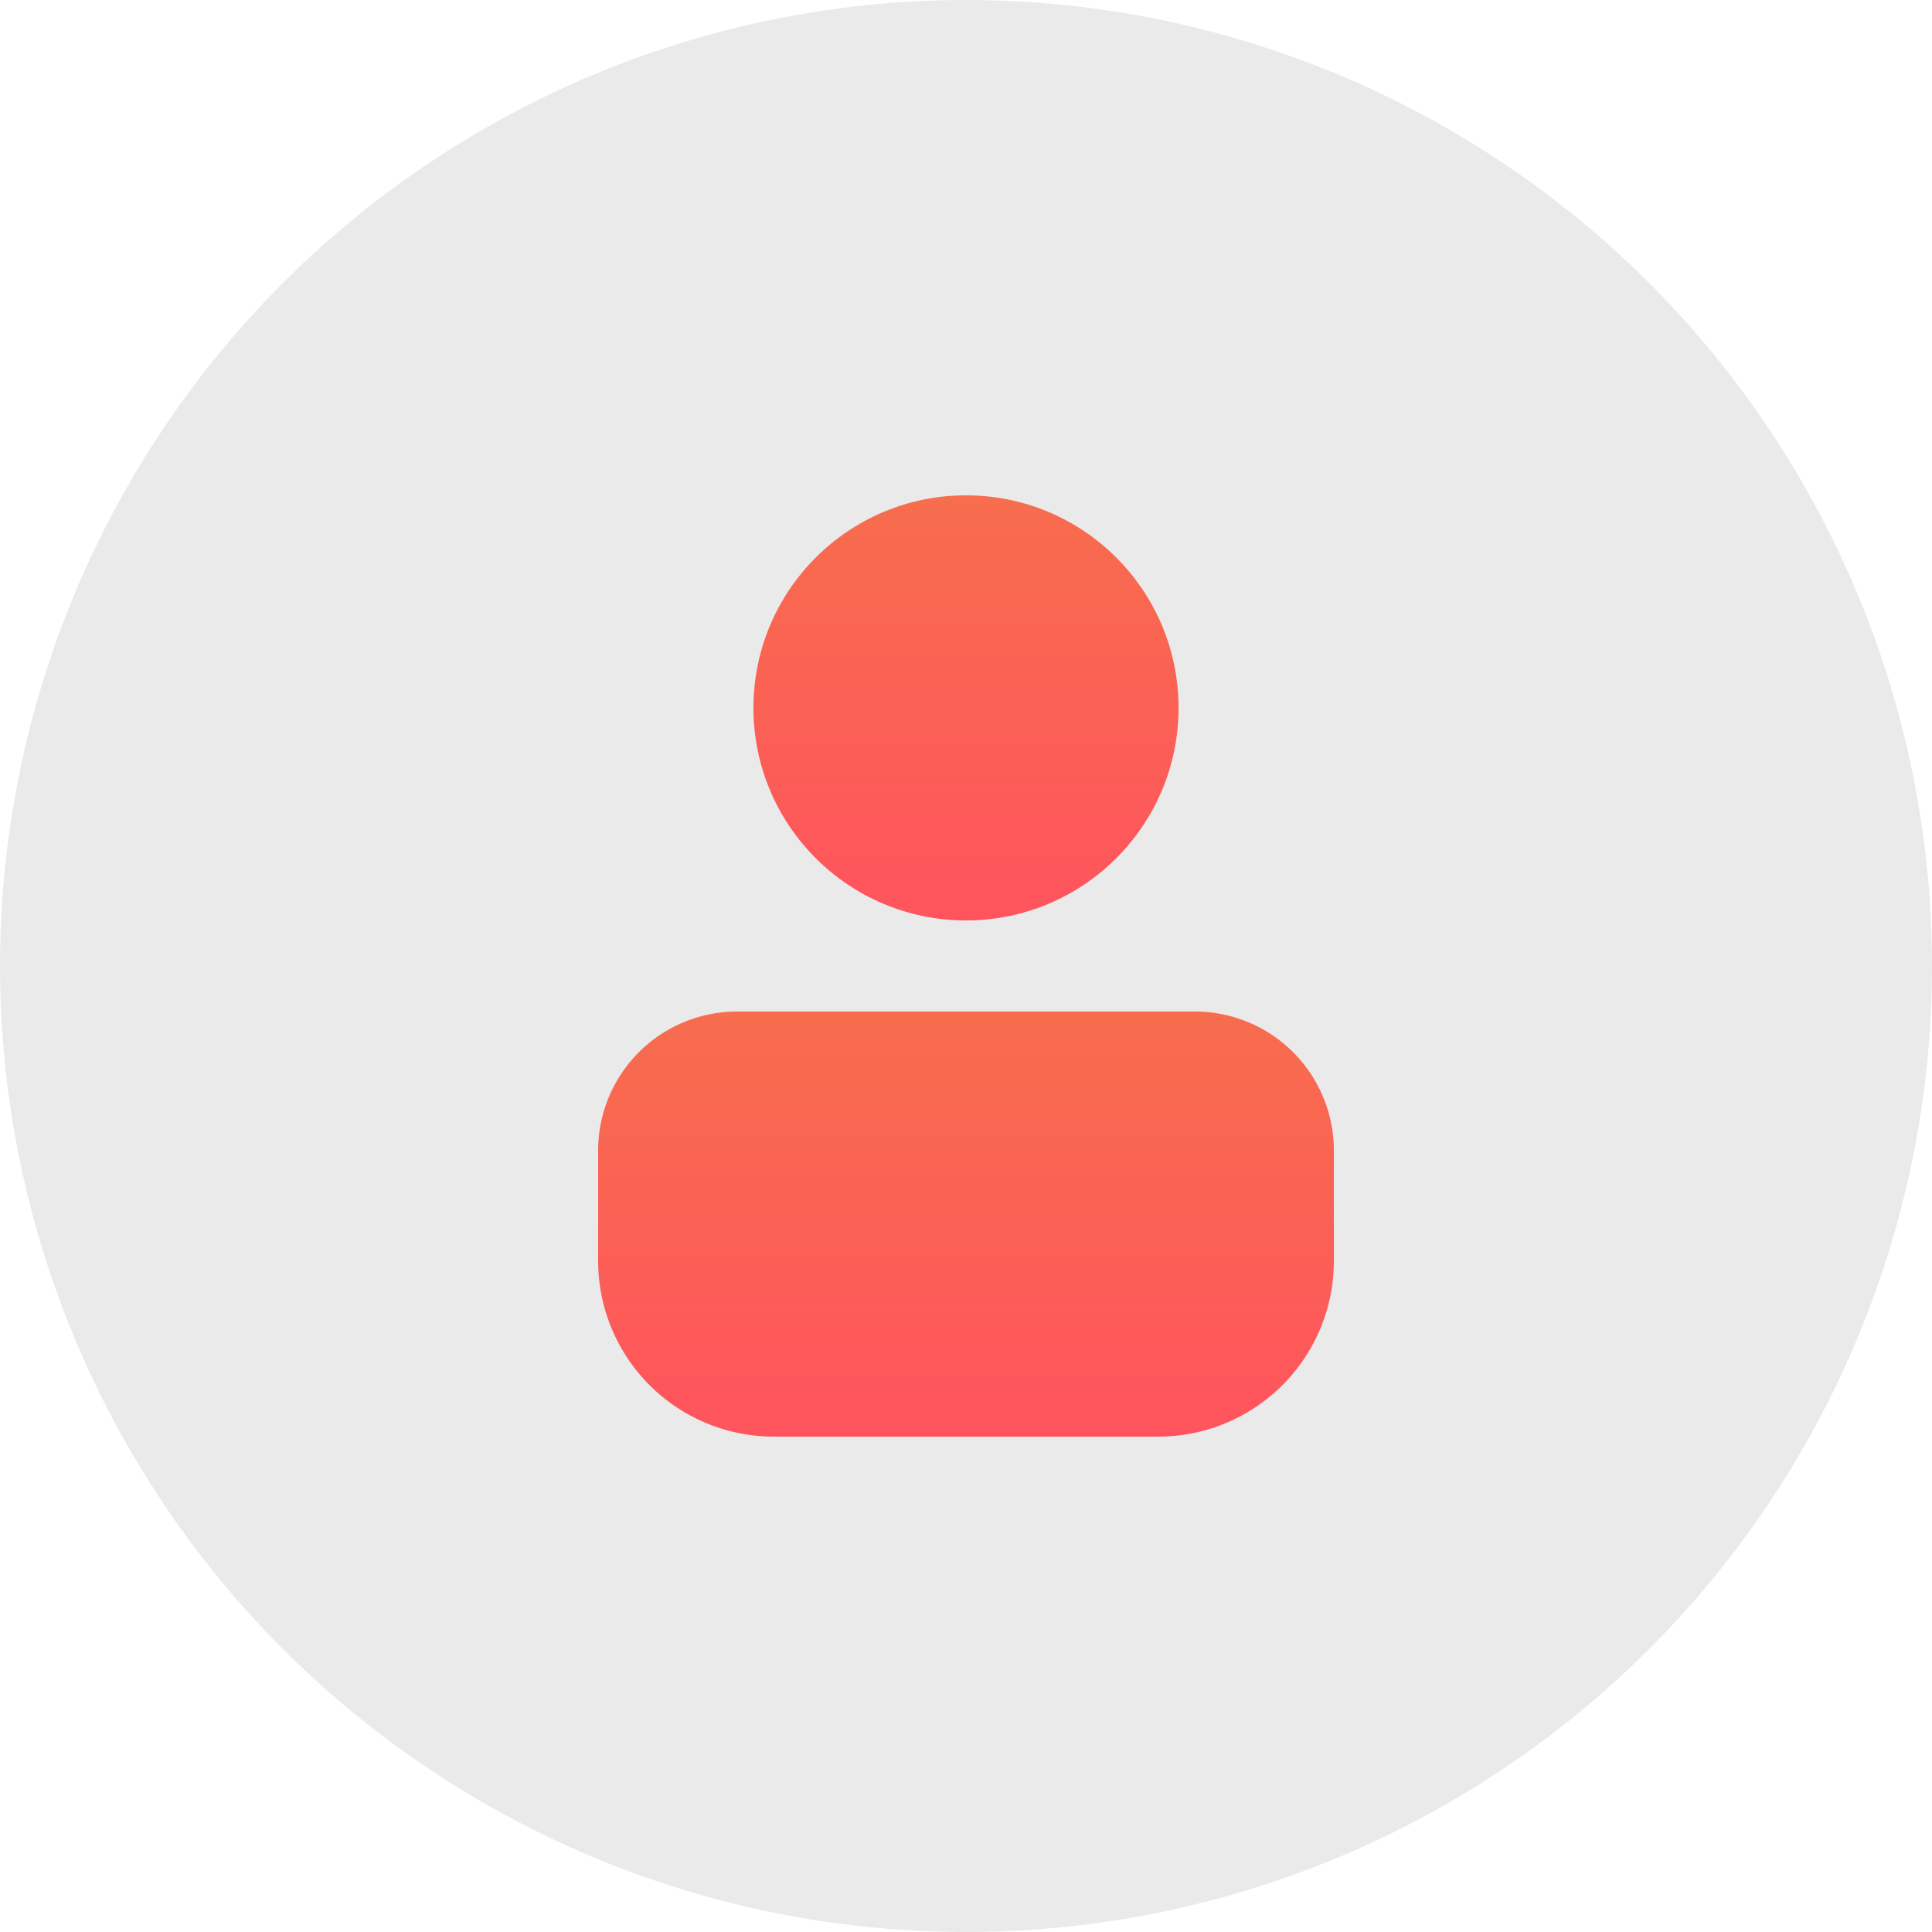 <svg xmlns="http://www.w3.org/2000/svg" xmlns:xlink="http://www.w3.org/1999/xlink" width="44.784" height="44.784" viewBox="0 0 44.784 44.784"><defs><style>.a{fill:#eaeaea;}.b{fill:url(#a);}</style><linearGradient id="a" x1="0.5" y1="1" x2="0.5" gradientUnits="objectBoundingBox"><stop offset="0" stop-color="#ff545d"/><stop offset="1" stop-color="#f76d4d"/></linearGradient></defs><ellipse class="a" cx="22.392" cy="22.392" rx="22.392" ry="22.392" transform="translate(0 0)"/><g transform="translate(13.865 11.482)"><ellipse class="b" cx="4.927" cy="4.927" rx="4.927" ry="4.927" transform="translate(3.6)"/><path class="b" d="M3.223,0H13.831a3.223,3.223,0,0,1,3.223,3.223V5.783a4.071,4.071,0,0,1-4.071,4.071H4.071A4.071,4.071,0,0,1,0,5.783V3.223A3.223,3.223,0,0,1,3.223,0Z" transform="translate(0 11.965)"/></g></svg>